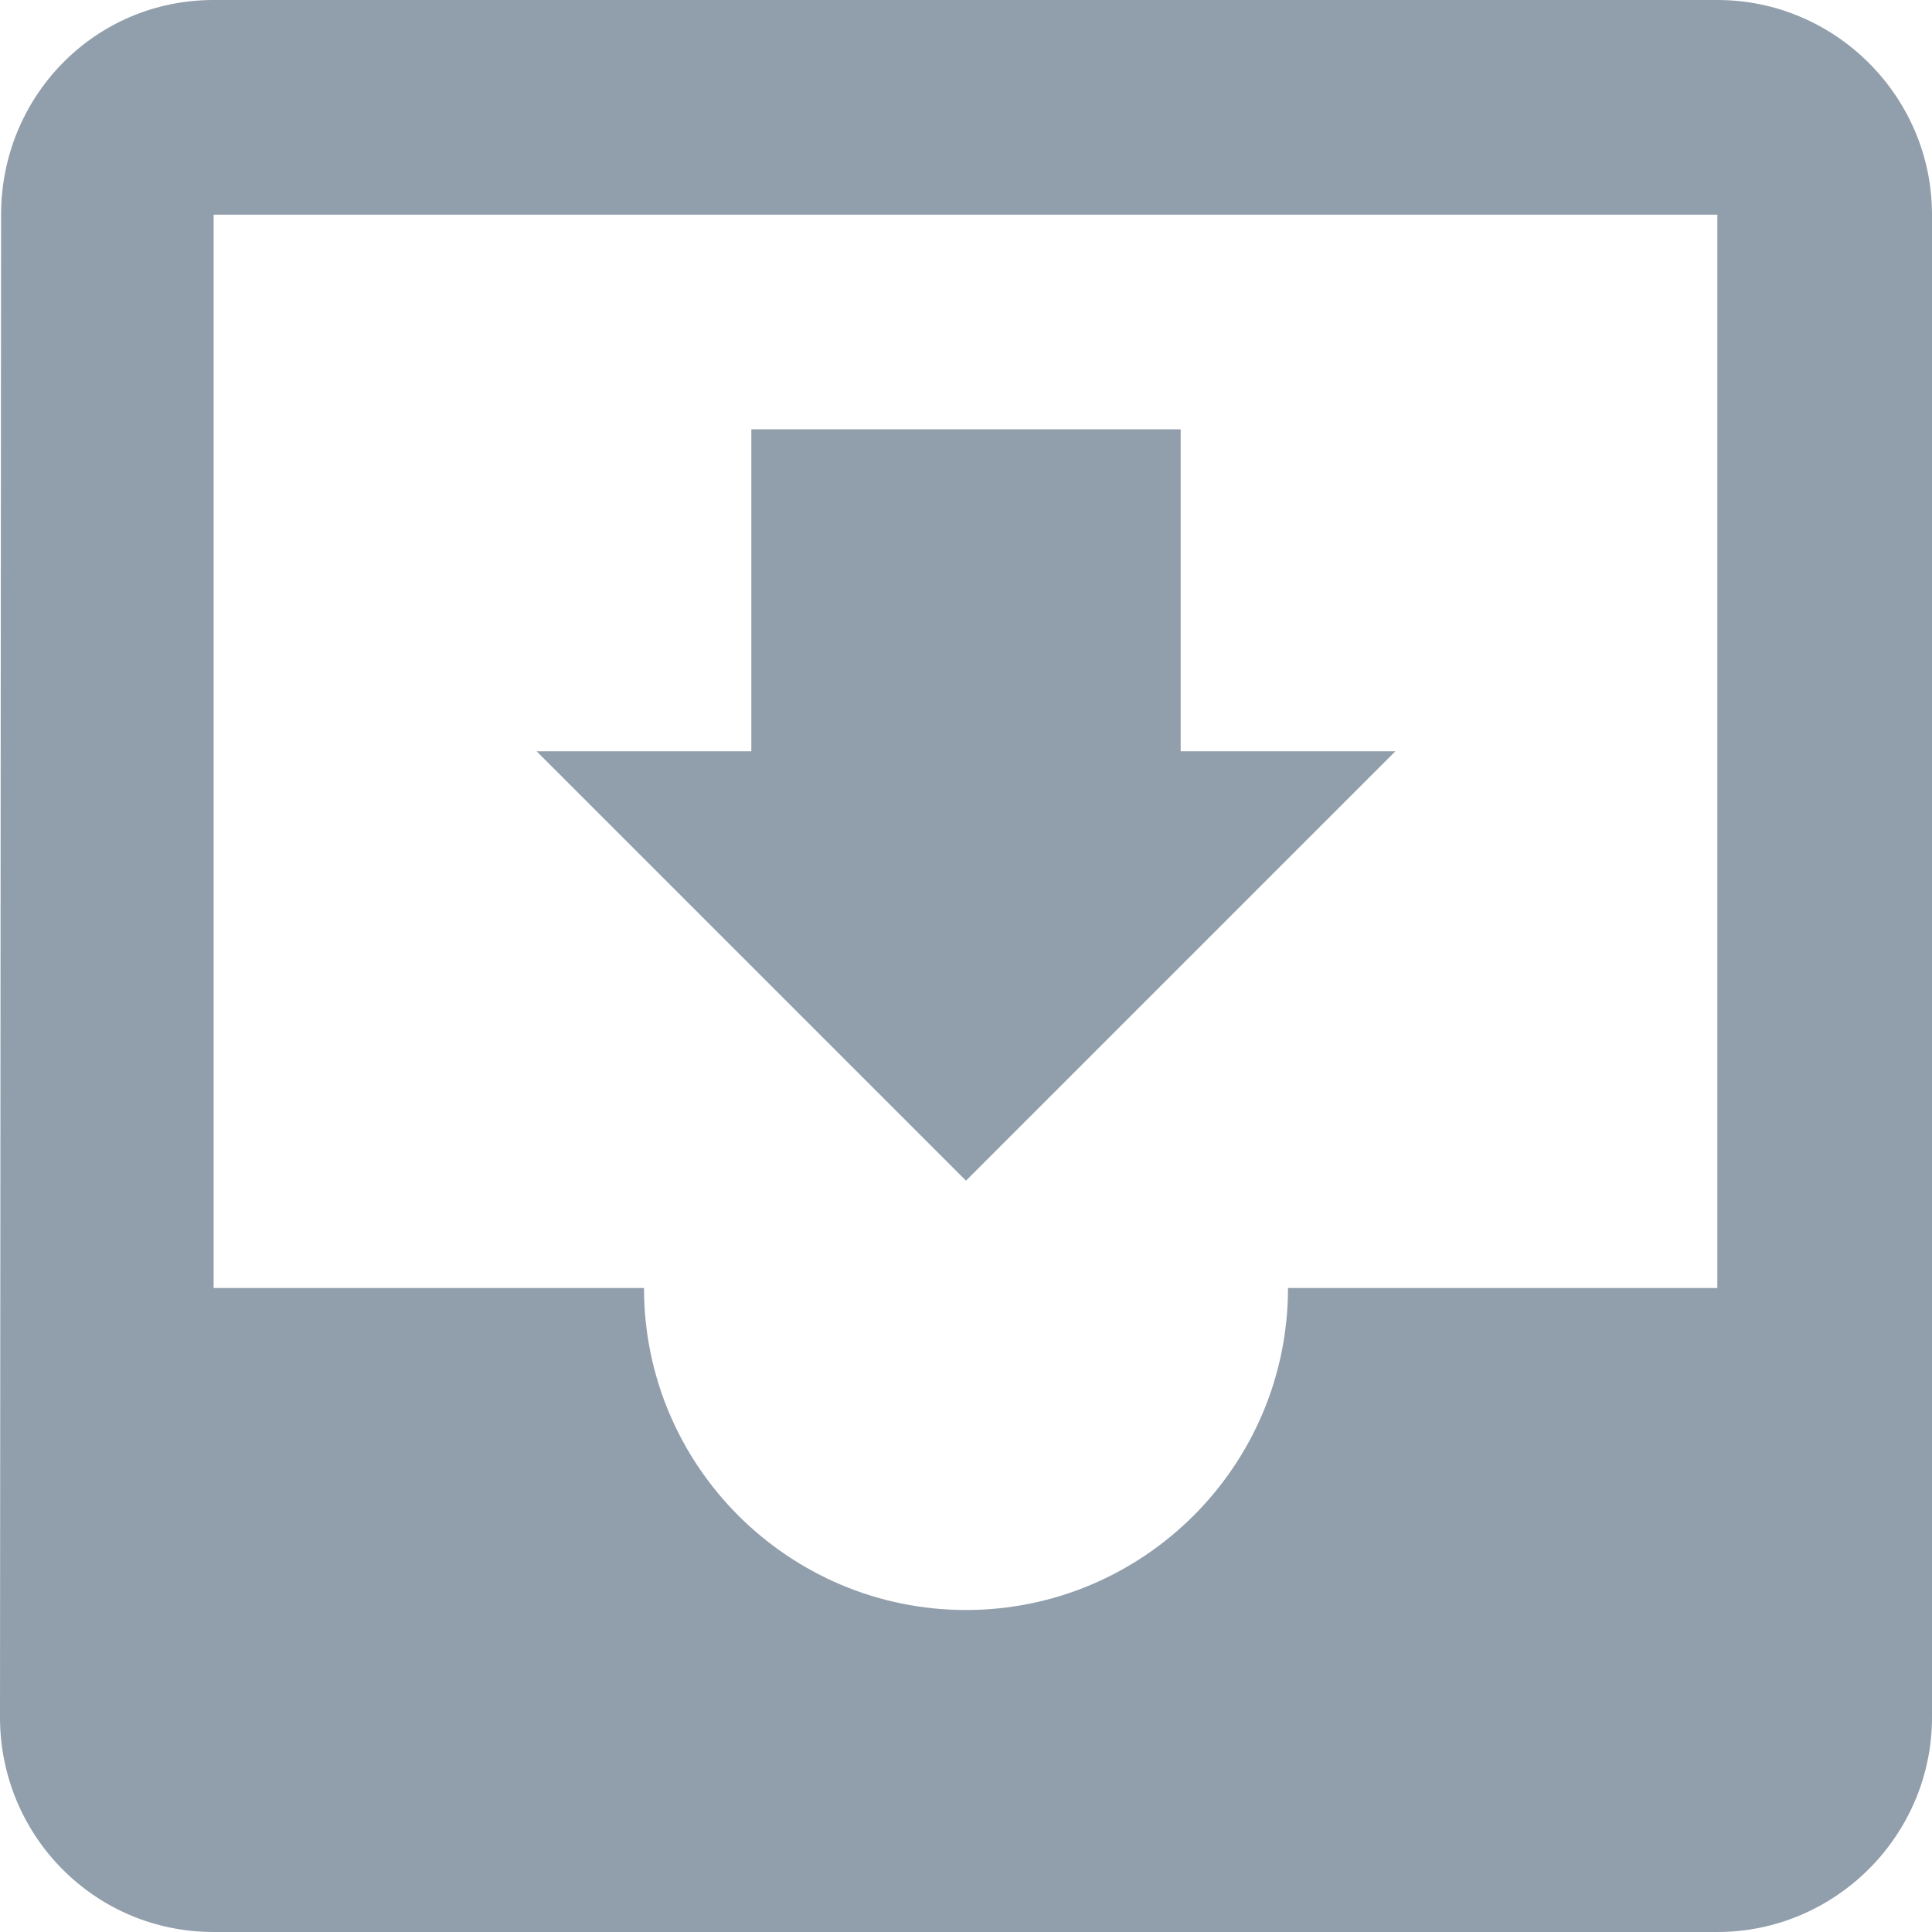 <svg width="18" height="18" xmlns="http://www.w3.org/2000/svg" xmlns:xlink="http://www.w3.org/1999/xlink">
  <use xlink:href="#a" fill="#919EAB"/>
  <defs>
    <path id="a" d="M16 0H1.99C.88 0 .01.9.01 2L0 16c0 1.1.88 2 1.99 2H16c1.1 0 2-.9 2-2V2c0-1.1-.9-2-2-2zm0 12h-4c0 1.66-1.35 3-3 3s-3-1.34-3-3H1.99V2H16v10zm-3-5h-2V4H7v3H5l4 4 4-4z"/>
  </defs>
</svg>